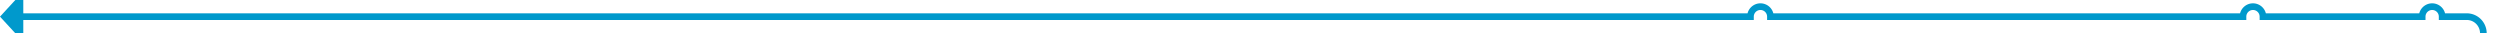 ﻿<?xml version="1.0" encoding="utf-8"?>
<svg version="1.1" xmlns:xlink="http://www.w3.org/1999/xlink" width="751.231px" height="10px" preserveAspectRatio="xMinYMid meet" viewBox="443 881  751.231 8" xmlns="http://www.w3.org/2000/svg">
  <path d="M 1000 1296  L 1184.231 1296  A 5 5 0 0 0 1189.231 1291 L 1189.231 890  A 5 5 0 0 0 1184.231 885 L 1176.846 885  A 3 3 0 0 0 1173.846 882 A 3 3 0 0 0 1170.846 885 L 1123 885  A 3 3 0 0 0 1120 882 A 3 3 0 0 0 1117 885 L 975 885  A 3 3 0 0 0 972 882 A 3 3 0 0 0 969 885 L 449 885  " stroke-width="2" stroke="#0099cc" fill="none" />
  <path d="M 450 877.4  L 443 885  L 450 892.6  L 450 877.4  Z " fill-rule="nonzero" fill="#0099cc" stroke="none" />
</svg>